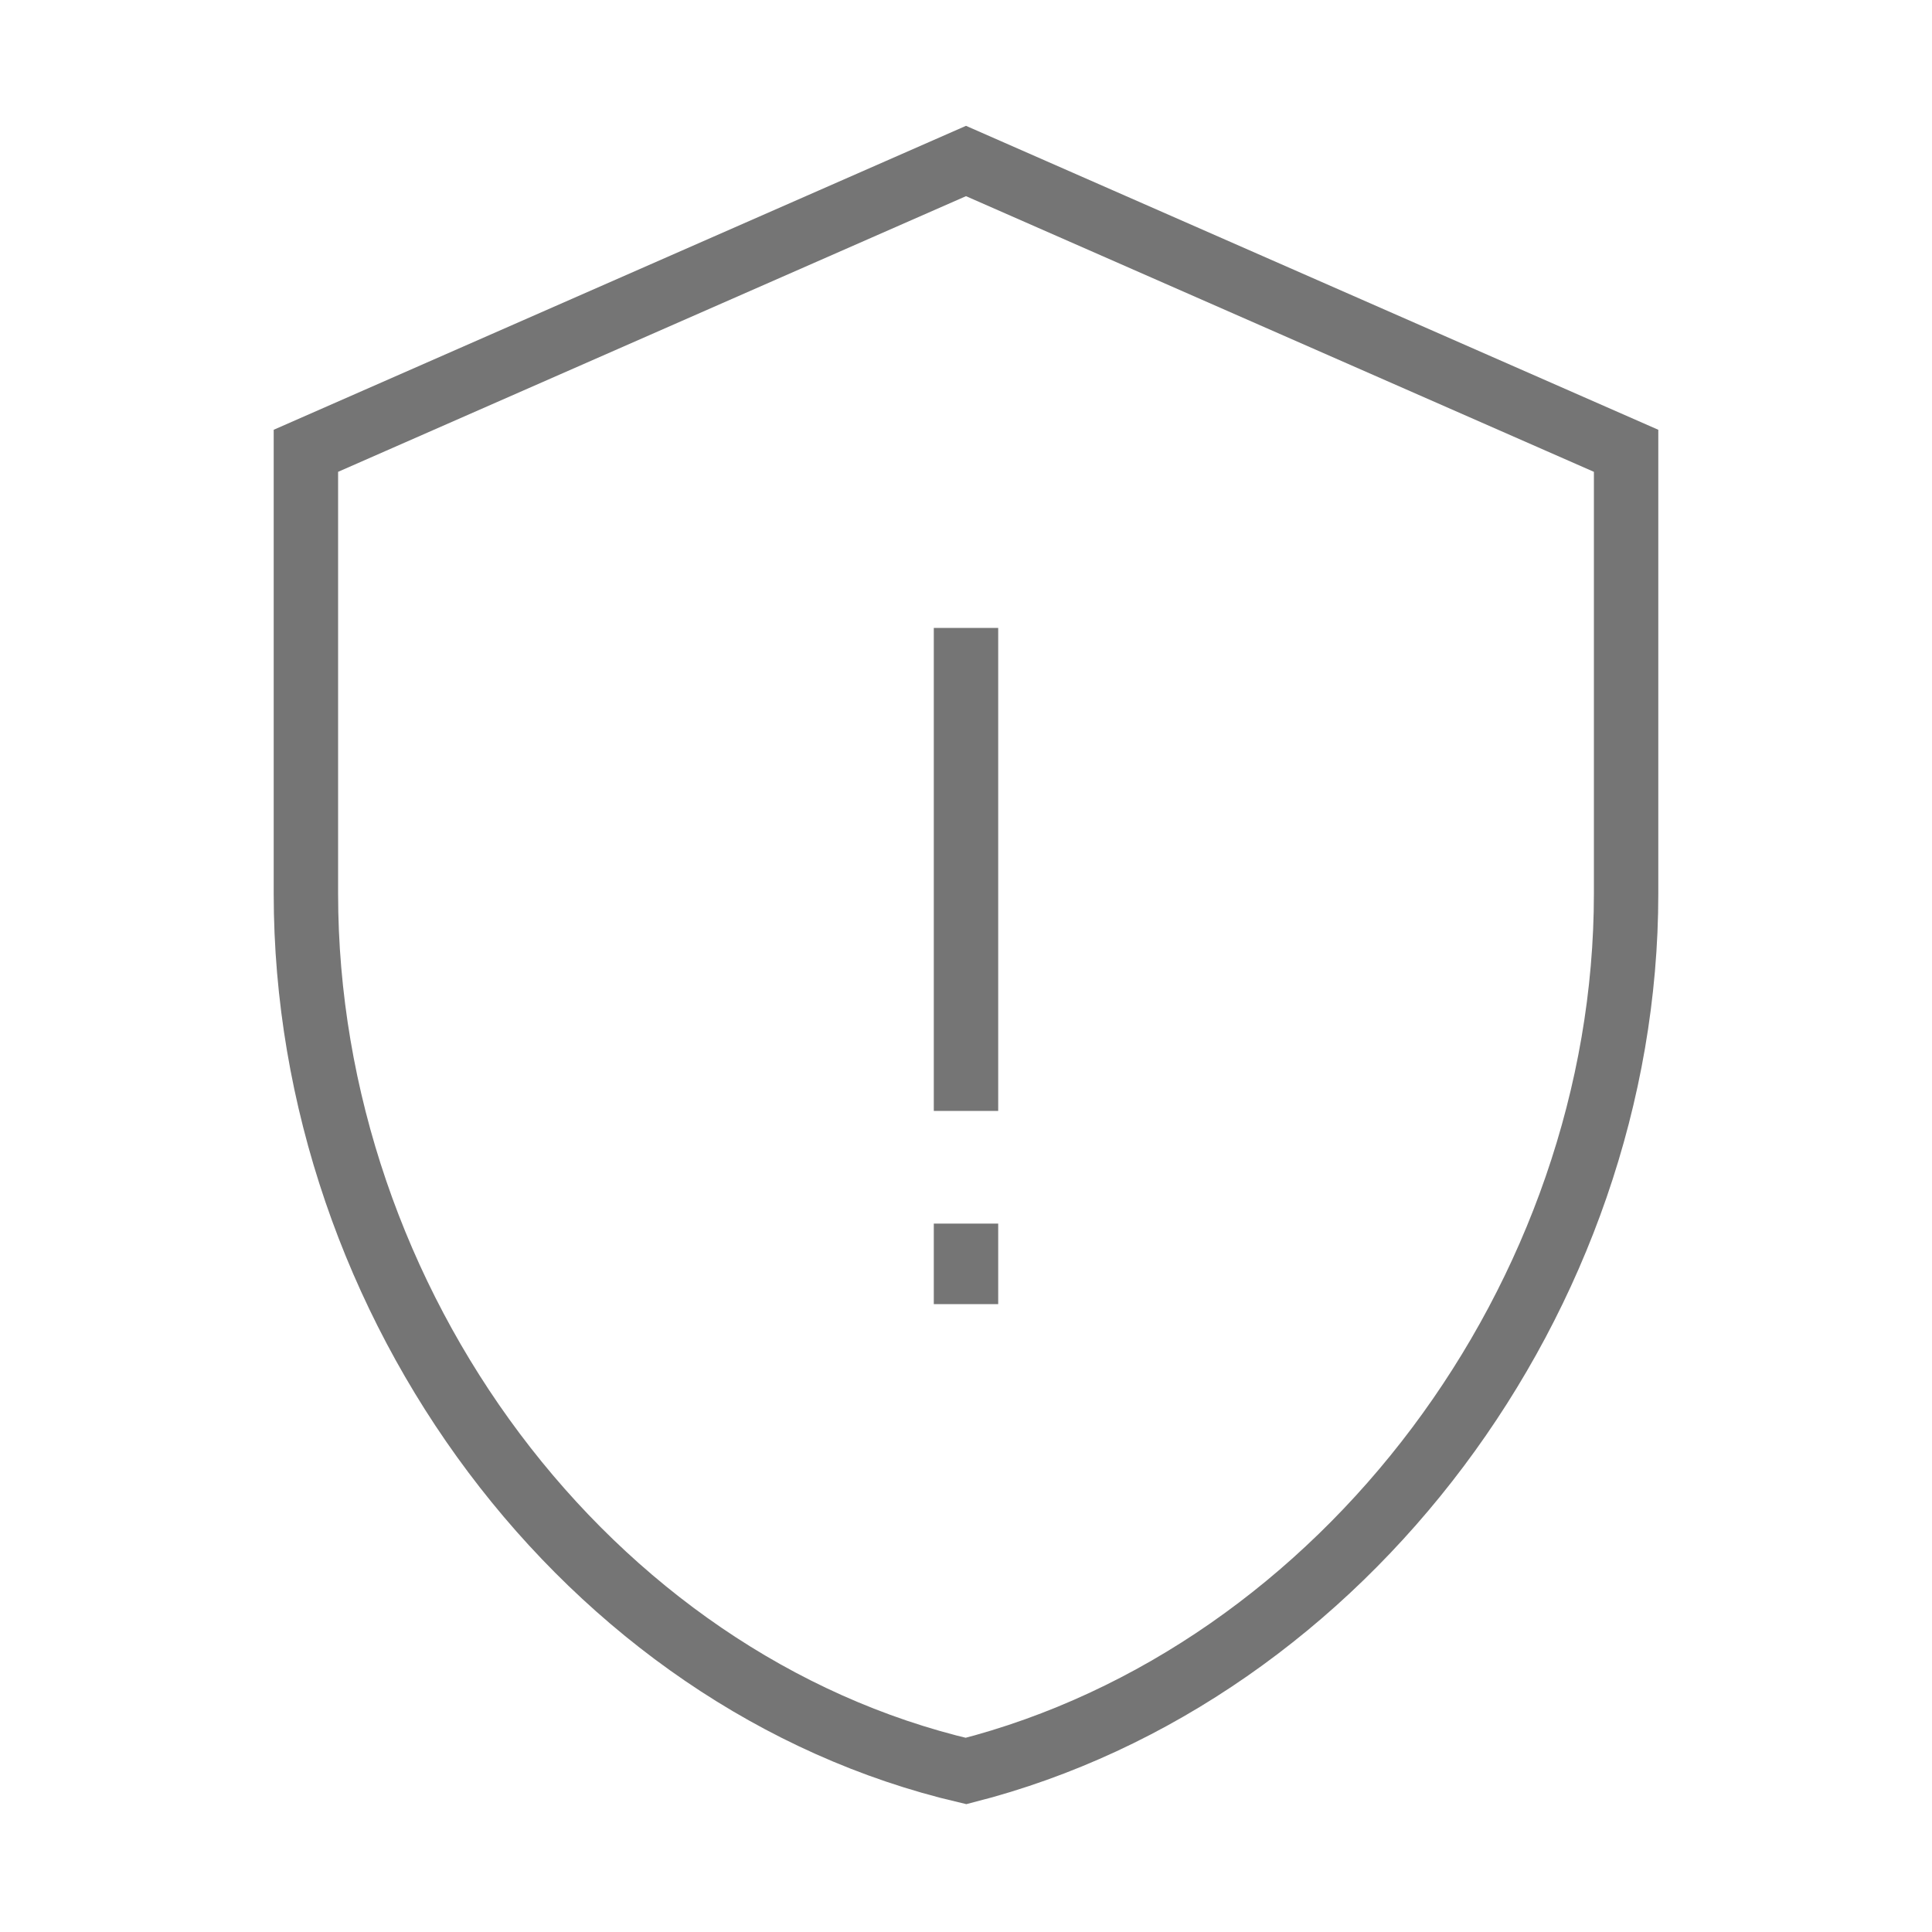 <?xml version="1.0" encoding="utf-8"?>
<!-- Generator: Adobe Illustrator 21.1.0, SVG Export Plug-In . SVG Version: 6.00 Build 0)  -->
<svg version="1.1" id="Ebene_1" xmlns="http://www.w3.org/2000/svg" xmlns:xlink="http://www.w3.org/1999/xlink" x="0px" y="0px"
	 viewBox="0 0 24 24" style="enable-background:new 0 0 24 24;" xml:space="preserve">
<style type="text/css">
	.st0{fill:none;stroke:#757575;stroke-width:0.8;stroke-miterlimit:10;}
</style>
<path class="st0" d="M12,2L3.8,5.6v5.5c0,5.1,3.5,9.8,8.2,10.9c4.7-1.2,8.2-5.9,8.2-10.9V5.6L12,2z M12,13.8v-6 M12,16.2v-1"/>
</svg>
